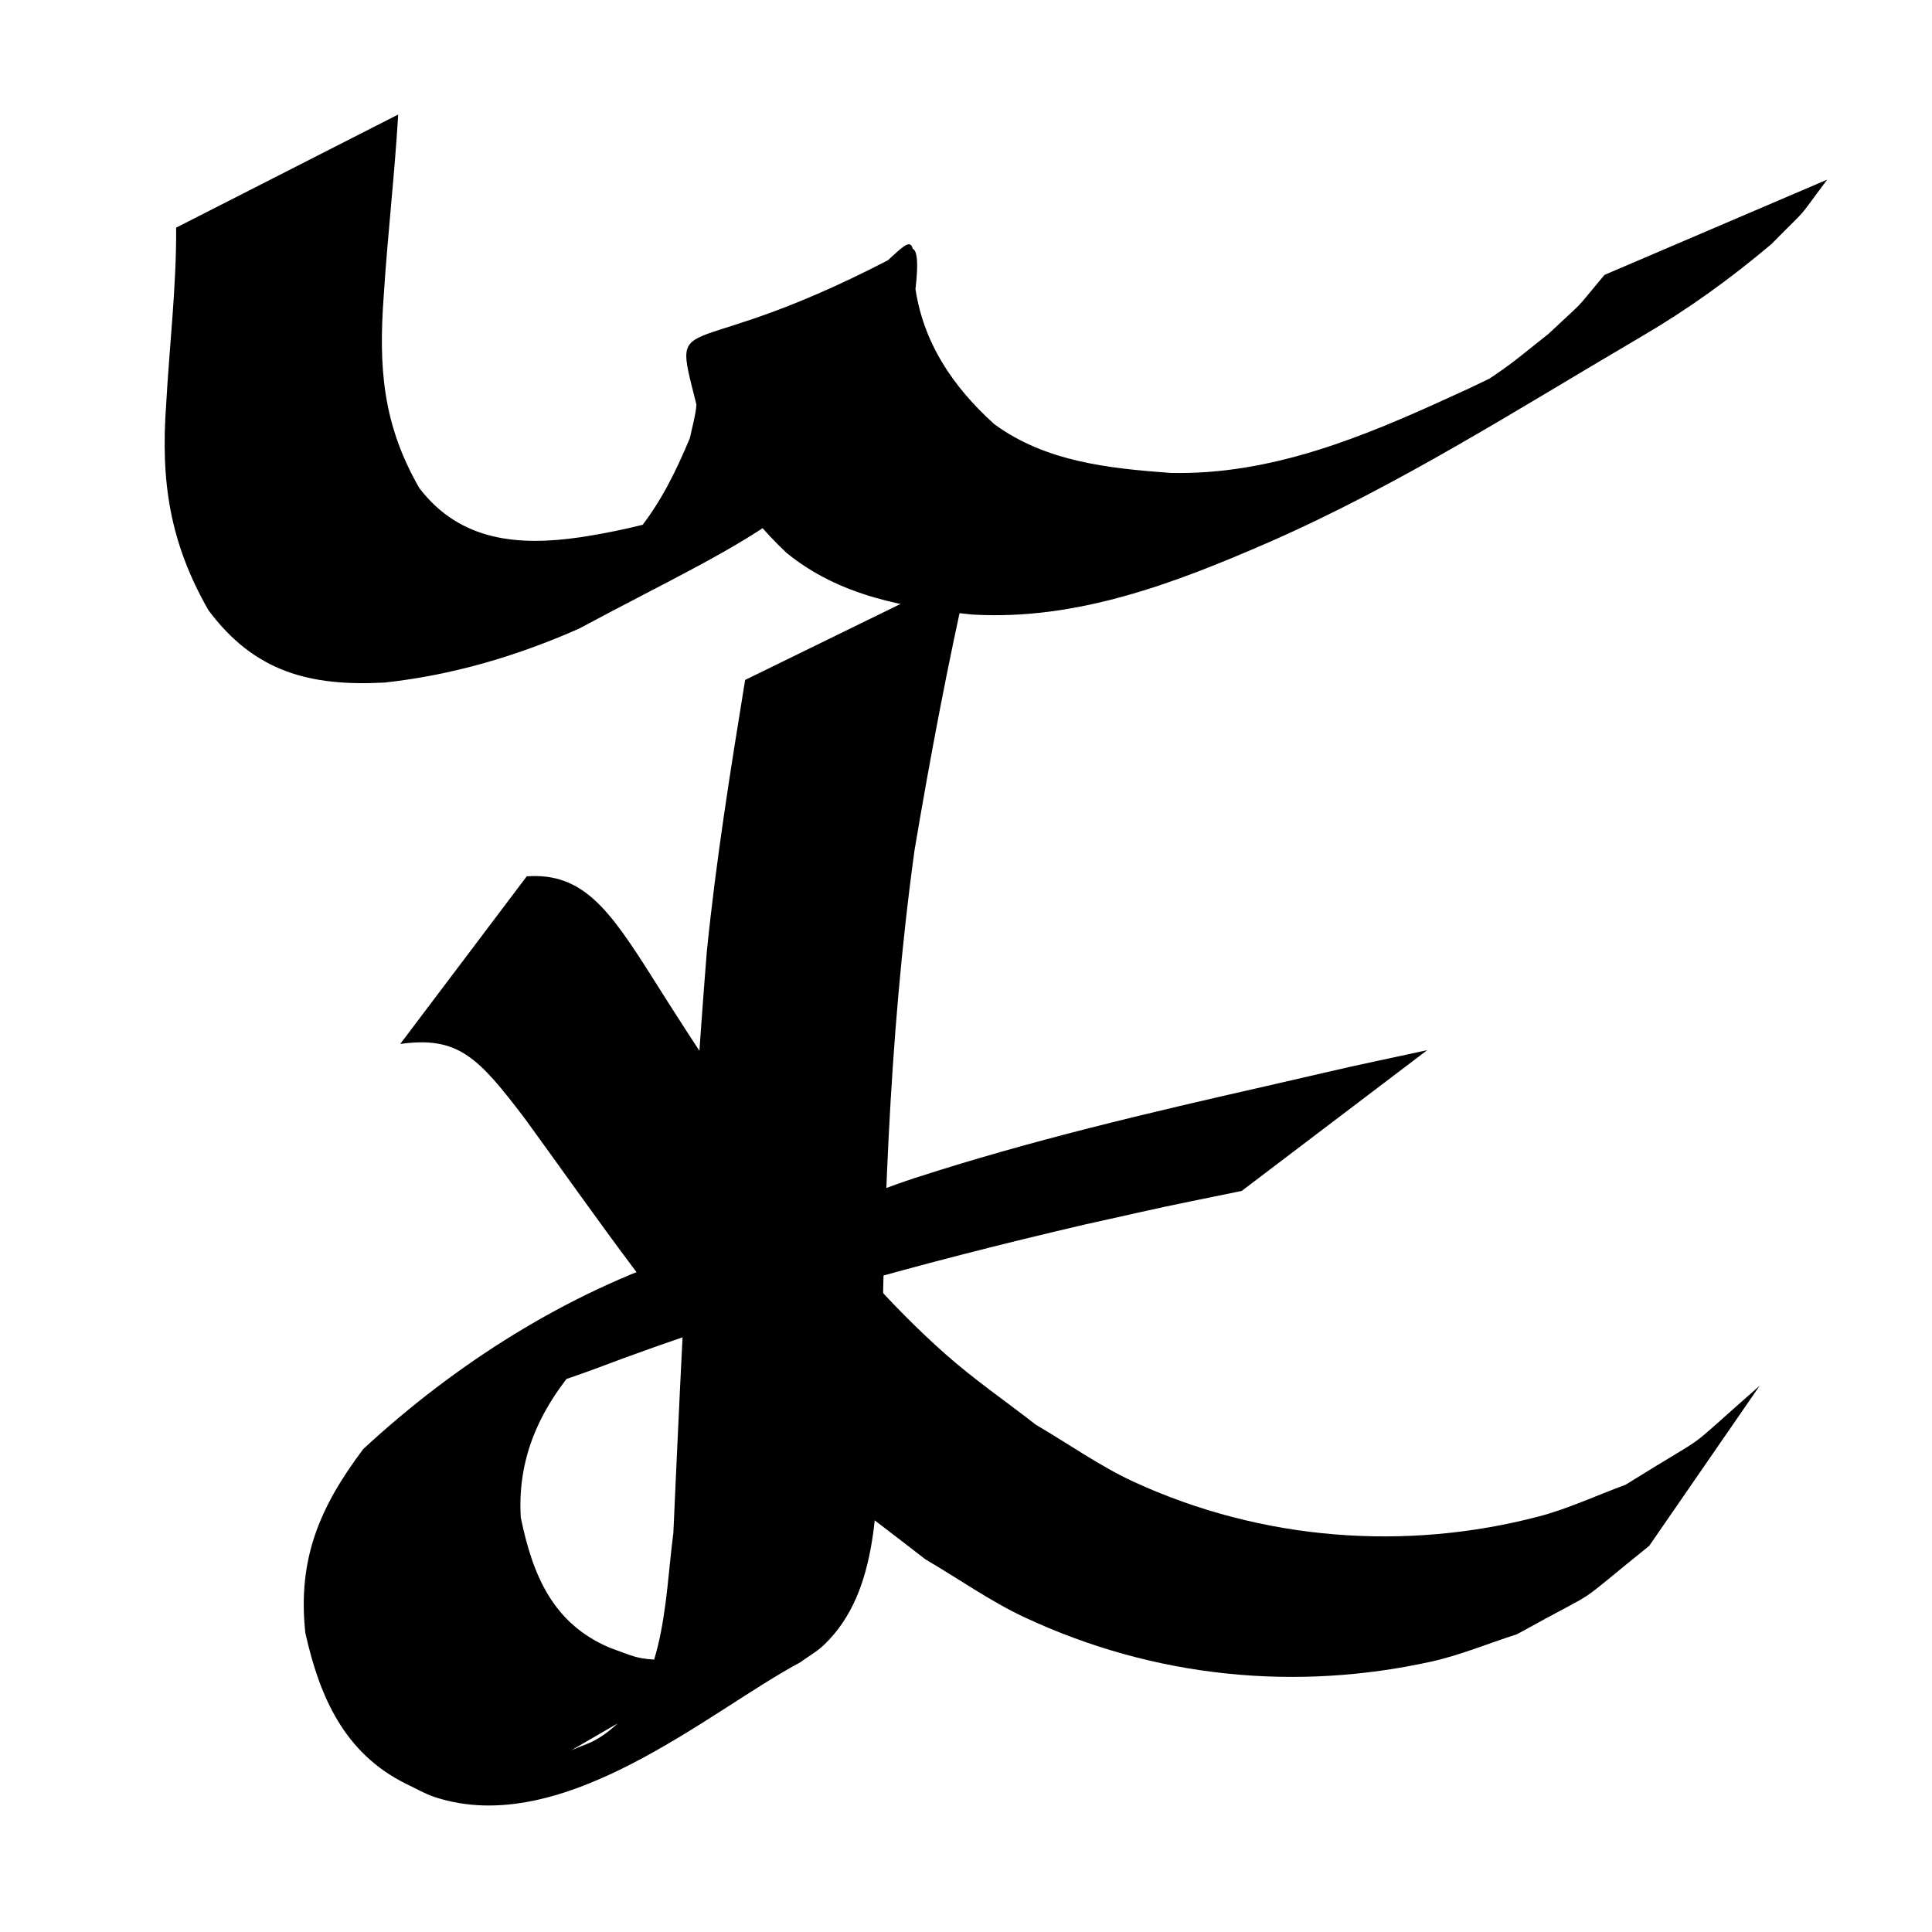 <?xml version="1.0" encoding="UTF-8" standalone="no"?>
<!-- Created with Inkscape (http://www.inkscape.org/) -->

<svg
   xmlns:dc="http://purl.org/dc/elements/1.1/"
   xmlns:cc="http://creativecommons.org/ns#"
   xmlns:rdf="http://www.w3.org/1999/02/22-rdf-syntax-ns#"
   xmlns:svg="http://www.w3.org/2000/svg"
   xmlns="http://www.w3.org/2000/svg"
   xmlns:sodipodi="http://sodipodi.sourceforge.net/DTD/sodipodi-0.dtd"
   xmlns:inkscape="http://www.inkscape.org/namespaces/inkscape"
   width="100"
   height="100"
   id="svg2"
   version="1.1"
   inkscape:version="0.47 r22583"
   sodipodi:docname="th.svg">
  <title
     id="title2813">Aksara Dompu - Mbojo</title>
  <defs
     id="defs4">
    <inkscape:perspective
       sodipodi:type="inkscape:persp3d"
       inkscape:vp_x="0 : 526.18109 : 1"
       inkscape:vp_y="0 : 1000 : 0"
       inkscape:vp_z="744.09448 : 526.18109 : 1"
       inkscape:persp3d-origin="372.04724 : 350.78739 : 1"
       id="perspective10" />
    <inkscape:perspective
       id="perspective10-9"
       inkscape:persp3d-origin="372.04724 : 350.78739 : 1"
       inkscape:vp_z="744.09448 : 526.18109 : 1"
       inkscape:vp_y="0 : 1000 : 0"
       inkscape:vp_x="0 : 526.18109 : 1"
       sodipodi:type="inkscape:persp3d" />
    <inkscape:perspective
       id="perspective10-7"
       inkscape:persp3d-origin="372.04724 : 350.78739 : 1"
       inkscape:vp_z="744.09448 : 526.18109 : 1"
       inkscape:vp_y="0 : 1000 : 0"
       inkscape:vp_x="0 : 526.18109 : 1"
       sodipodi:type="inkscape:persp3d" />
    <inkscape:perspective
       id="perspective10-0"
       inkscape:persp3d-origin="372.04724 : 350.78739 : 1"
       inkscape:vp_z="744.09448 : 526.18109 : 1"
       inkscape:vp_y="0 : 1000 : 0"
       inkscape:vp_x="0 : 526.18109 : 1"
       sodipodi:type="inkscape:persp3d" />
    <inkscape:perspective
       id="perspective10-2"
       inkscape:persp3d-origin="372.04724 : 350.78739 : 1"
       inkscape:vp_z="744.09448 : 526.18109 : 1"
       inkscape:vp_y="0 : 1000 : 0"
       inkscape:vp_x="0 : 526.18109 : 1"
       sodipodi:type="inkscape:persp3d" />
    <inkscape:perspective
       id="perspective10-01"
       inkscape:persp3d-origin="372.04724 : 350.78739 : 1"
       inkscape:vp_z="744.09448 : 526.18109 : 1"
       inkscape:vp_y="0 : 1000 : 0"
       inkscape:vp_x="0 : 526.18109 : 1"
       sodipodi:type="inkscape:persp3d" />
    <inkscape:perspective
       id="perspective10-28"
       inkscape:persp3d-origin="372.04724 : 350.78739 : 1"
       inkscape:vp_z="744.09448 : 526.18109 : 1"
       inkscape:vp_y="0 : 1000 : 0"
       inkscape:vp_x="0 : 526.18109 : 1"
       sodipodi:type="inkscape:persp3d" />
    <inkscape:perspective
       id="perspective10-5"
       inkscape:persp3d-origin="372.04724 : 350.78739 : 1"
       inkscape:vp_z="744.09448 : 526.18109 : 1"
       inkscape:vp_y="0 : 1000 : 0"
       inkscape:vp_x="0 : 526.18109 : 1"
       sodipodi:type="inkscape:persp3d" />
    <inkscape:perspective
       id="perspective10-91"
       inkscape:persp3d-origin="372.04724 : 350.78739 : 1"
       inkscape:vp_z="744.09448 : 526.18109 : 1"
       inkscape:vp_y="0 : 1000 : 0"
       inkscape:vp_x="0 : 526.18109 : 1"
       sodipodi:type="inkscape:persp3d" />
    <inkscape:perspective
       id="perspective10-09"
       inkscape:persp3d-origin="372.04724 : 350.78739 : 1"
       inkscape:vp_z="744.09448 : 526.18109 : 1"
       inkscape:vp_y="0 : 1000 : 0"
       inkscape:vp_x="0 : 526.18109 : 1"
       sodipodi:type="inkscape:persp3d" />
    <inkscape:perspective
       id="perspective10-6"
       inkscape:persp3d-origin="372.04724 : 350.78739 : 1"
       inkscape:vp_z="744.09448 : 526.18109 : 1"
       inkscape:vp_y="0 : 1000 : 0"
       inkscape:vp_x="0 : 526.18109 : 1"
       sodipodi:type="inkscape:persp3d" />
    <inkscape:perspective
       sodipodi:type="inkscape:persp3d"
       inkscape:vp_x="0 : 526.18109 : 1"
       inkscape:vp_y="0 : 1000 : 0"
       inkscape:vp_z="744.09448 : 526.18109 : 1"
       inkscape:persp3d-origin="372.04724 : 350.78739 : 1"
       id="perspective10-97" />
    <inkscape:perspective
       id="perspective10-8"
       inkscape:persp3d-origin="372.04724 : 350.78739 : 1"
       inkscape:vp_z="744.09448 : 526.18109 : 1"
       inkscape:vp_y="0 : 1000 : 0"
       inkscape:vp_x="0 : 526.18109 : 1"
       sodipodi:type="inkscape:persp3d" />
    <inkscape:perspective
       id="perspective10-9-7"
       inkscape:persp3d-origin="372.04724 : 350.78739 : 1"
       inkscape:vp_z="744.09448 : 526.18109 : 1"
       inkscape:vp_y="0 : 1000 : 0"
       inkscape:vp_x="0 : 526.18109 : 1"
       sodipodi:type="inkscape:persp3d" />
    <inkscape:perspective
       id="perspective10-66"
       inkscape:persp3d-origin="372.04724 : 350.78739 : 1"
       inkscape:vp_z="744.09448 : 526.18109 : 1"
       inkscape:vp_y="0 : 1000 : 0"
       inkscape:vp_x="0 : 526.18109 : 1"
       sodipodi:type="inkscape:persp3d" />
  </defs>
  <sodipodi:namedview
     id="base"
     pagecolor="#ffffff"
     bordercolor="#666666"
     borderopacity="1.0"
     inkscape:pageopacity="0.0"
     inkscape:pageshadow="2"
     inkscape:zoom="1"
     inkscape:cx="-64"
     inkscape:cy="28.139785"
     inkscape:document-units="px"
     inkscape:current-layer="layer1"
     showgrid="false"
     inkscape:window-width="1024"
     inkscape:window-height="538"
     inkscape:window-x="0"
     inkscape:window-y="24"
     inkscape:window-maximized="1" />
  <g
     inkscape:label="Layer 1"
     inkscape:groupmode="layer"
     id="layer1"
     transform="translate(0,-952.362)">
    <g
       id="layer1-6"
       inkscape:label="Layer 1"
       transform="translate(0.781,-2.556)">
      <path
         d="m 19.83,960.842 c -0.185,3.119 -0.546,6.223 -0.746,9.342 -0.281,3.747 -0.056,6.713 1.847,10.009 2.113,2.746 5.126,2.998 8.324,2.533 3.431,-0.526 6.764,-1.511 9.82,-3.162 -17.414,9.976 -9.72,6.432 -6.823,2.815 1.182,-1.476 1.951,-3.058 2.676,-4.788 0.106,-0.508 0.248,-1.009 0.318,-1.523 0.049,-0.366 0.049,-0.739 0.038,-1.108 -0.005,-0.173 -0.256,-0.549 -0.086,-0.513 0.179,0.038 -0.011,0.607 0.154,0.527 11.441,-5.552 11.093,-10.317 11.224,-5.287 0.39,2.935 1.955,5.24 4.103,7.182 2.666,1.955 5.926,2.289 9.12,2.527 5.23,0.123 10.029,-1.88 14.686,-4.022 3.624,-1.588 14.713,-7.649 -1.677,1.334 -0.856,0.469 1.675,-1.004 2.495,-1.533 2.168,-1.399 2.114,-1.431 4.069,-2.98 2.095,-1.975 1.136,-0.953 2.896,-3.049 0,0 11.525,-4.93 11.525,-4.93 l 0,0 c -1.731,2.309 -0.776,1.192 -2.884,3.335 -2.122,1.79 -4.275,3.347 -6.676,4.755 -6.34,3.717 -12.595,7.729 -19.353,10.685 -4.878,2.125 -9.936,4.059 -15.358,3.734 -3.436,-0.353 -6.851,-0.944 -9.605,-3.203 -2.295,-2.17 -3.966,-4.72 -4.694,-7.833 -1.293,-5.156 -0.706,-1.545 11.019,-7.862 1.196,-0.644 -0.44,5.977 0.108,4.47 -3.188,8.809 -7.971,10.214 -17.146,15.152 -3.213,1.425 -6.587,2.421 -10.093,2.799 -3.837,0.199 -6.708,-0.532 -9.106,-3.749 -1.999,-3.502 -2.478,-6.653 -2.185,-10.658 0.168,-3.046 0.535,-6.094 0.516,-9.14 0,0 11.495,-5.857 11.495,-5.857 z"
         id="path2816"
         style="fill:#000000" />
      <path
         d="m 49.375,984.446 c -1.092,4.788 -2,9.617 -2.817,14.459 -1.367,9.913 -1.643,19.932 -1.737,29.925 -0.298,3.692 -0.007,8.407 -2.948,11.225 -0.372,0.356 -0.831,0.608 -1.247,0.912 -4.645,2.473 -12.243,9.174 -18.916,6.963 -0.513,-0.169 -0.982,-0.454 -1.473,-0.68 -3.201,-1.589 -4.47,-4.497 -5.212,-7.804 -0.416,-3.83 0.744,-6.536 2.999,-9.529 4.753,-4.399 10.501,-8.058 16.668,-10.083 6.36,-2.088 -1.636,0.911 5,-1.661 1.082,-0.331 2.171,-0.638 3.245,-0.994 1.213,-0.402 2.399,-0.884 3.614,-1.28 5.975,-1.944 12.134,-3.387 18.256,-4.776 5.675,-1.303 2.913,-0.689 8.285,-1.849 0,0 -9.604,7.287 -9.604,7.287 l 0,0 c -5.233,1.075 -2.534,0.5 -8.094,1.732 -8.618,2.011 -17.142,4.352 -25.425,7.495 -1.703,0.624 -3.44,1.157 -5.118,1.846 -0.611,0.251 -2.344,1.212 -1.78,0.869 17.01,-10.349 10.106,-6.157 6.584,-3.525 -2.251,2.424 -3.685,5.089 -3.481,8.486 0.611,2.955 1.641,5.484 4.605,6.74 1.299,0.463 1.362,0.593 2.807,0.639 4.981,0.16 13.262,-5.884 -4.789,4.666 0.463,-0.205 0.957,-0.35 1.388,-0.614 3.519,-2.157 3.413,-7.059 3.887,-10.626 0.446,-10.028 0.933,-20.057 1.729,-30.064 0.474,-4.73 1.225,-9.405 1.986,-14.094 0,0 11.588,-5.665 11.588,-5.665 z"
         id="path2826"
         style="fill:#000000" />
      <path
         d="m 26.485,1000.277 c 2.907,-0.208 4.281,1.743 6.436,5.134 4.703,7.472 9.582,14.594 15.227,19.59 1.531,1.355 3.129,2.444 4.694,3.666 1.675,0.978 3.321,2.146 5.026,2.933 6.7,3.095 14.175,3.605 21.009,1.807 1.506,-0.396 2.984,-1.09 4.476,-1.636 4.893,-3.05 2.583,-1.306 6.952,-5.134 0,0 -5.723,8.294 -5.723,8.294 l 0,0 c -4.311,3.468 -2.036,1.91 -6.845,4.575 -1.478,0.472 -2.945,1.087 -4.435,1.416 -6.951,1.536 -14.3,0.876 -21.088,-2.309 -1.729,-0.811 -3.399,-1.991 -5.099,-2.986 -4.013,-3.124 -5.457,-3.981 -9.219,-7.948 -4.06,-4.282 -7.742,-9.677 -11.476,-14.816 -2.445,-3.228 -3.481,-4.324 -6.484,-3.911 0,0 6.548,-8.676 6.548,-8.676 z"
         id="path2906"
         style="fill:#000000" />
      <g
         transform="matrix(0.976,0,0,0.976,129.314,34.768)"
         id="g3634">
        <path
           style="fill:#000000"
           id="path3618"
           d="m 14.274,958.311 c -0.867,1.944 -1.478,3.992 -2.042,6.04 -0.507,1.838 -0.948,3.425 -1.112,5.334 -0.07,0.82 -0.011,1.645 -0.017,2.468 0.193,1.755 0.454,3.567 1.609,4.987 0.292,0.358 0.599,0.741 1.013,0.945 1.296,0.639 2.455,0.237 3.803,0.06 1.002,-0.334 2.085,-0.487 3.007,-1.001 0.582,-0.324 -2.47,0.838 -1.955,0.414 1.162,-0.956 2.69,-1.35 3.997,-2.094 3.987,-2.269 7.642,-4.97 11.321,-7.693 2.708,-2.143 1.733,-1.347 3.963,-3.185 0.311,-0.256 0.616,-0.52 0.931,-0.771 0.151,-0.12 0.283,-0.287 0.468,-0.342 6.944,-2.055 6.717,-4.054 6.668,-0.968 -0.473,1.583 -1.131,3.549 -0.515,5.191 0.124,0.33 0.366,0.603 0.549,0.904 0.42,0.285 0.805,0.63 1.26,0.856 2.855,1.415 6.656,1.456 9.734,1.265 5.051,-0.314 7.771,-1.06 12.894,-2.079 6.498,-1.677 9.191,-2.157 15.497,-4.674 0.999,-0.399 1.878,-1.051 2.828,-1.557 2.166,-1.154 4.384,-2.212 6.519,-3.422 4.492,-2.544 6.353,-3.953 10.5,-6.812 1.281,-1.018 2.562,-2.037 3.844,-3.055 0,0 5.535,-1.203 5.535,-1.203 l 0,0 c -1.356,1.047 -2.713,2.094 -4.069,3.14 -4.245,2.872 -6.293,4.375 -10.857,6.947 -7.166,4.038 -9.906,4.997 -18.545,8.253 -2.608,0.983 -5.245,1.898 -7.915,2.699 -2.572,0.772 -5.199,1.345 -7.798,2.017 -6.131,1.276 -11.983,2.683 -18.293,2.342 -2.216,-0.12 -3.946,-0.316 -5.876,-1.32 -0.541,-0.281 -0.989,-0.714 -1.483,-1.071 -0.212,-0.374 -0.487,-0.718 -0.637,-1.121 -0.602,-1.623 -0.129,-3.749 0.294,-5.362 1.524,-1.953 0.153,-0.27 6.516,-2.309 0.226,-0.072 -0.45,0.161 -0.653,0.284 -1.976,1.199 -3.64,2.879 -5.586,4.117 -3.743,2.681 -7.428,5.444 -11.397,7.791 -1.265,0.748 -2.519,1.532 -3.867,2.118 -3.032,1.318 -6.143,2.449 -9.249,3.583 -1.077,0.394 -2.195,0.666 -3.293,0.999 -1.762,0.099 -2.683,0.454 -4.237,-0.484 -0.438,-0.265 -0.757,-0.699 -1.056,-1.114 -1.138,-1.579 -1.337,-3.517 -1.486,-5.394 0.016,-0.856 -0.026,-1.715 0.047,-2.568 0.325,-3.816 1.725,-7.673 2.632,-11.391 0,0 6.508,-1.767 6.508,-1.767 z" />
        <path
           style="fill:#000000"
           id="path3622"
           d="m 42.858,974.749 c -1.048,8.98 -2.676,17.878 -4.393,26.75 -2.018,10.829 -5.94,21.165 -10.749,31.038 -1.462,2.619 -2.915,5.438 -5.339,7.321 -0.335,0.26 -0.675,0.532 -1.069,0.688 -2.377,0.944 -4.813,1.734 -7.219,2.602 -1.764,0.262 -3.544,0.111 -5.054,-0.919 -0.356,-0.243 -0.665,-0.548 -0.998,-0.823 -0.313,-0.475 -0.739,-0.892 -0.938,-1.424 -0.754,-2.016 -0.81,-4.503 -0.718,-6.583 0.136,-3.094 0.653,-6.023 1.522,-8.999 0.458,-1.569 1.093,-3.082 1.639,-4.622 0.842,-1.519 1.554,-3.118 2.525,-4.558 4.487,-6.659 11.026,-11.571 17.759,-15.761 1.715,-1.067 3.502,-2.016 5.252,-3.024 6.727,-3.572 13.594,-6.954 20.77,-9.538 2.736,-0.985 5.486,-1.929 8.229,-2.893 2.453,-0.896 5.022,-1.371 7.568,-1.909 0,0 -5.874,3.077 -5.874,3.077 l 0,0 c -2.431,0.509 -4.879,0.974 -7.224,1.816 1.106,-0.402 2.202,-0.833 3.317,-1.207 1.055,-0.354 -2.097,0.745 -3.135,1.146 -4.487,1.733 -8.869,3.651 -13.176,5.793 -1.737,0.864 -3.455,1.763 -5.182,2.645 -1.76,0.997 -3.556,1.933 -5.279,2.992 -6.654,4.087 -13.151,8.891 -17.573,15.448 -0.949,1.407 -1.652,2.966 -2.479,4.449 -0.541,1.515 -1.178,2.999 -1.622,4.545 -0.796,2.773 -1.313,5.874 -1.327,8.772 -0.01,2.072 0.193,4.175 1.105,6.067 0.224,0.464 0.639,0.808 0.959,1.212 0.32,0.231 0.617,0.497 0.959,0.693 1.478,0.843 3.235,0.835 4.839,0.439 -1.71,0.626 -3.398,1.317 -5.13,1.878 -0.414,0.134 0.797,-0.357 1.164,-0.593 2.683,-1.726 4.349,-4.595 5.998,-7.223 0.651,-1.188 1.339,-2.355 1.952,-3.563 4.399,-8.671 7.521,-17.917 9.367,-27.462 1.037,-5.714 2.044,-11.253 2.647,-17.035 0.272,-2.608 0.479,-4.875 0.501,-7.467 0.005,-0.573 -0.052,-1.145 -0.078,-1.718 0,0 6.486,-2.049 6.486,-2.049 z" />
        <path
           style="fill:#000000"
           id="path3624"
           d="m 19.626,983.078 c 1.494,0.259 2.689,1.153 3.933,1.963 2.181,1.419 3.054,1.935 5.062,3.821 1.057,0.993 2.015,2.088 3.022,3.132 5.356,5.67 9.18,12.522 13.688,18.833 0.711,0.996 1.481,1.95 2.221,2.925 1.522,1.643 3.003,3.505 5.012,4.62 3.406,1.89 7.068,2.537 10.916,2.962 6.663,0.735 11.224,0.365 18.023,0.194 10.133,-0.63 20.257,-1.727 30.259,-3.497 2.832,-0.501 5.636,-1.151 8.454,-1.727 0,0 -4.239,2.214 -4.239,2.214 l 0,0 c -2.731,0.522 -5.45,1.107 -8.192,1.567 -10.002,1.676 -20.103,2.726 -30.217,3.418 -7.433,0.285 -11.494,0.701 -18.745,0.055 -4.134,-0.368 -8.157,-0.865 -11.857,-2.855 -1.976,-1.063 -3.581,-3.163 -5.022,-4.79 -0.704,-0.999 -1.429,-1.983 -2.113,-2.996 -4.317,-6.394 -8.063,-13.265 -13.597,-18.739 -1.058,-0.999 -2.064,-2.057 -3.175,-2.996 -2.18,-1.843 -4.794,-3.558 -7.449,-4.653 -0.866,-0.357 -1.337,-0.387 -2.182,-0.51 0,0 6.198,-2.943 6.198,-2.943 z" />
      </g>
    </g>
  </g>
</svg>
